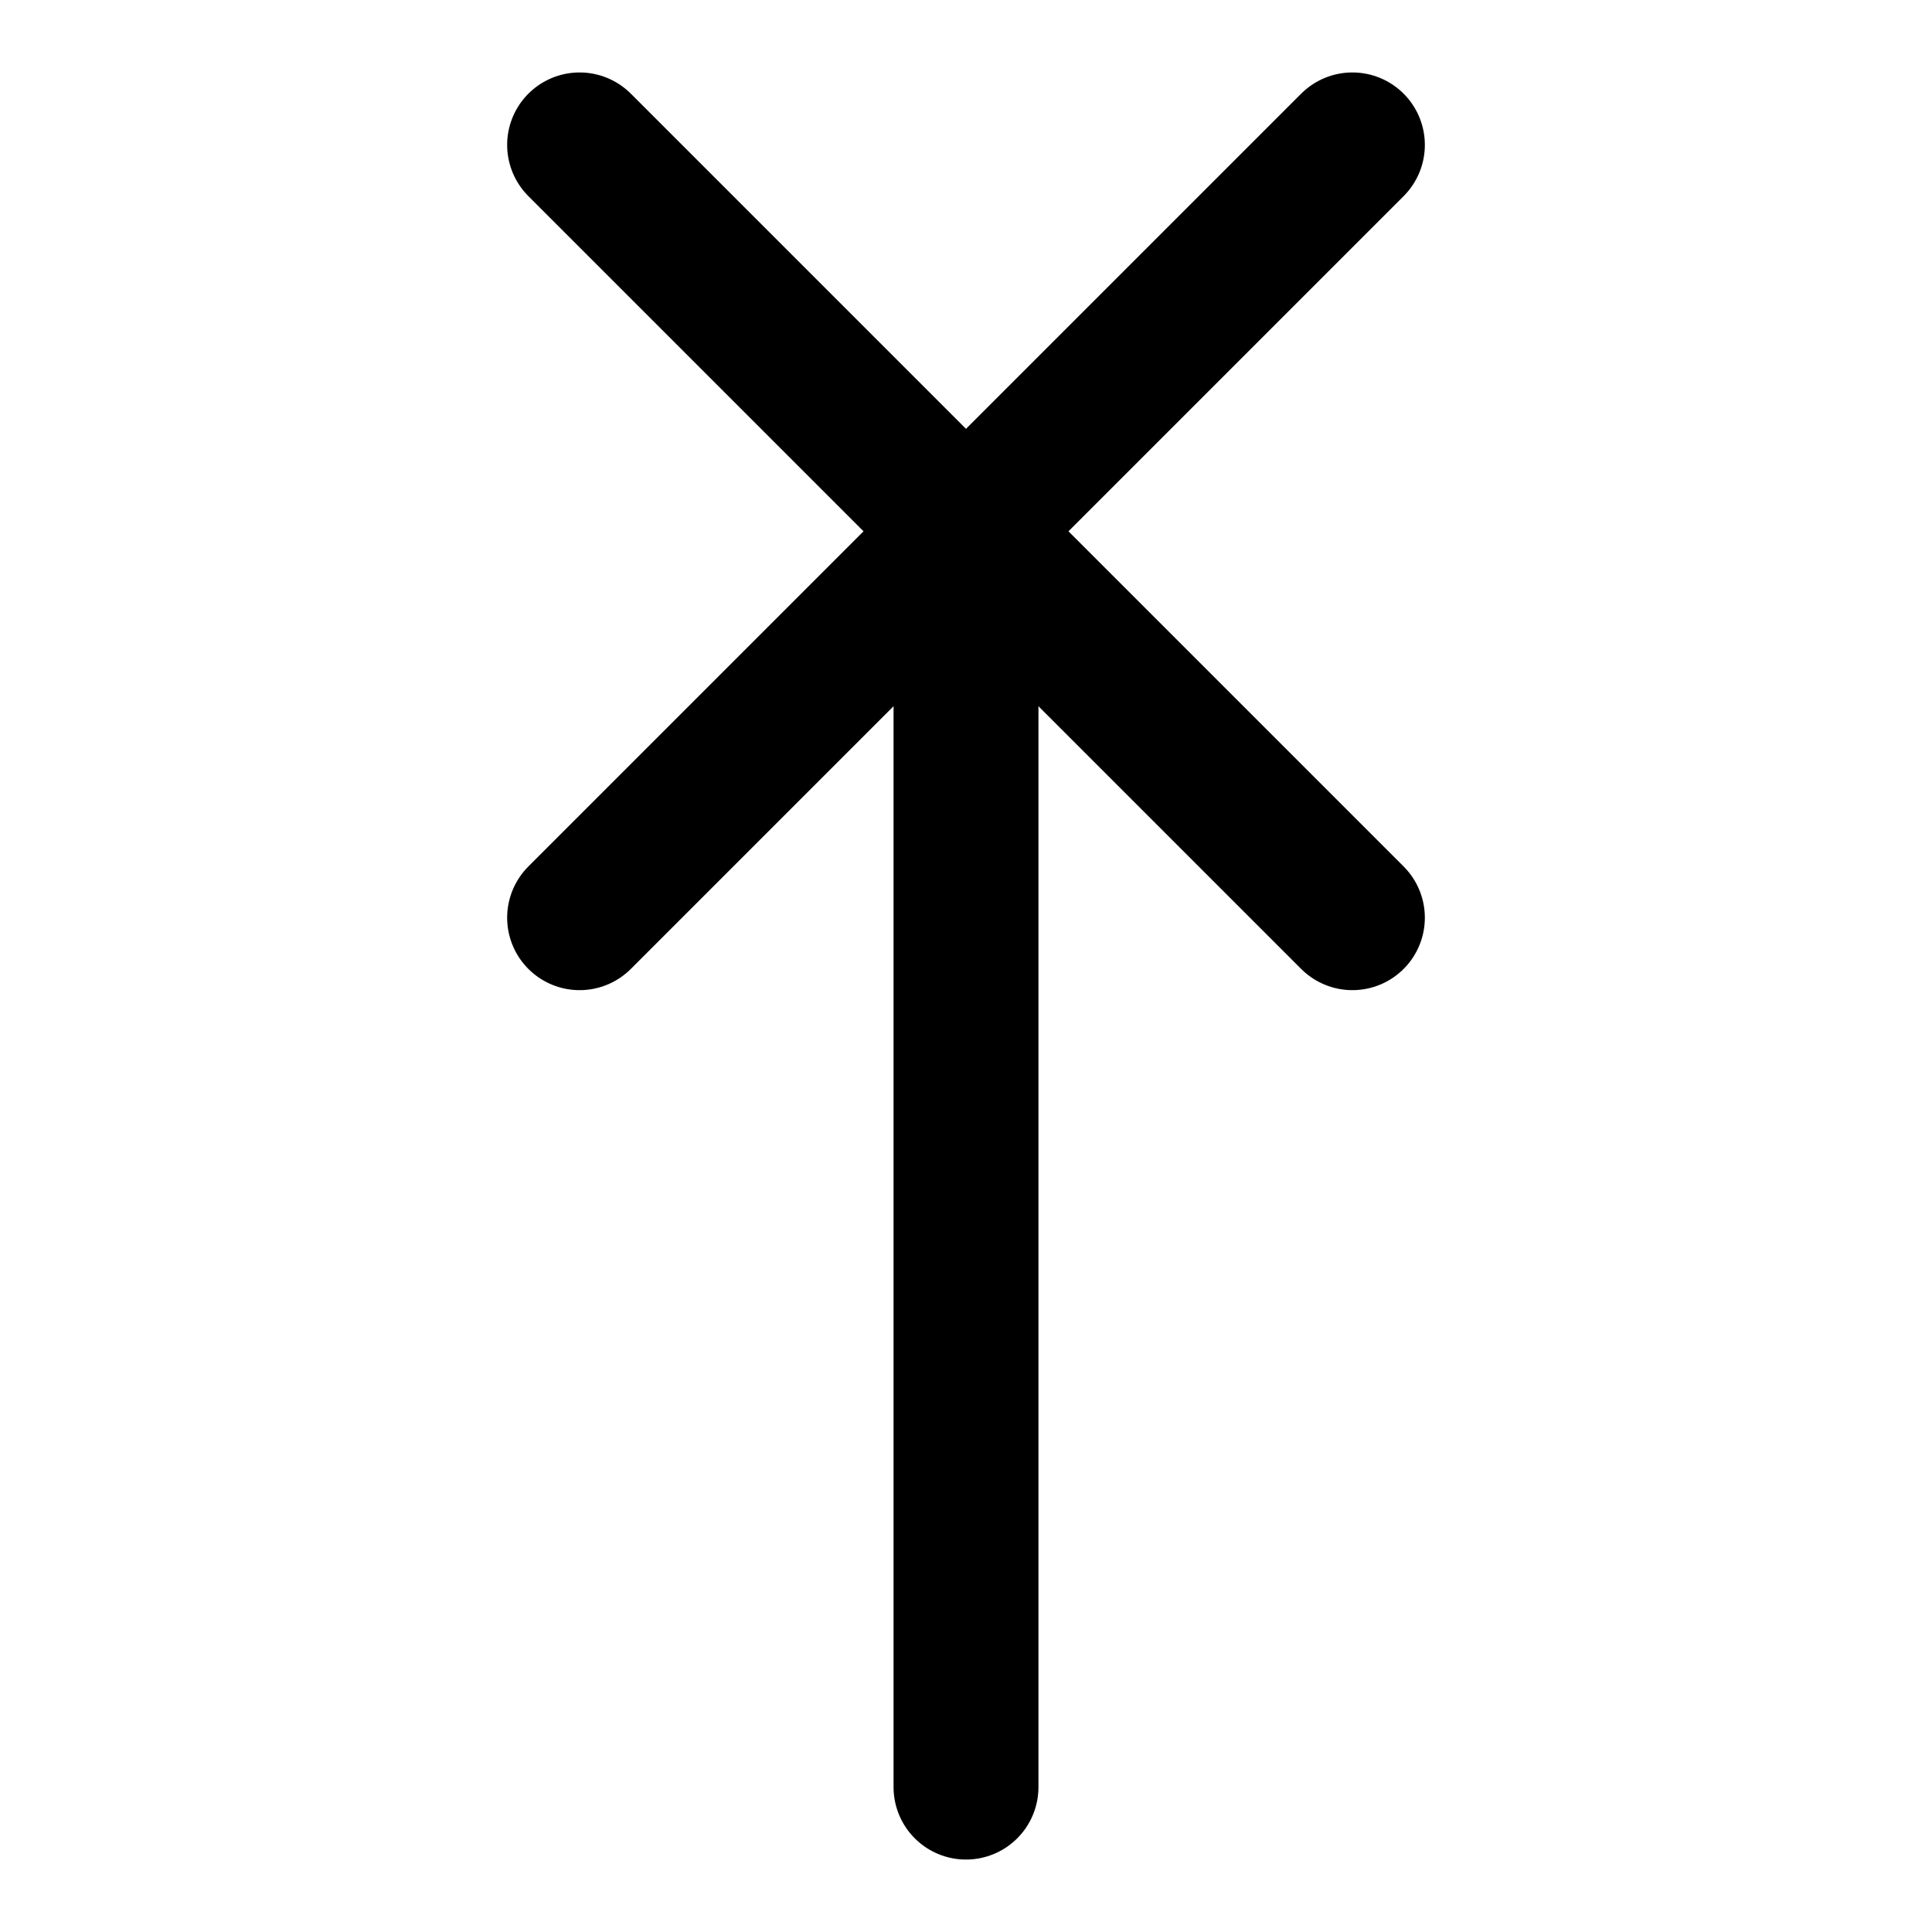 <?xml version="1.0" encoding="UTF-8" standalone="no"?>
<!-- Created with Inkscape (http://www.inkscape.org/) -->

<svg
   xmlns:dc="http://purl.org/dc/elements/1.1/"
   xmlns:cc="http://creativecommons.org/ns#"
   xmlns:rdf="http://www.w3.org/1999/02/22-rdf-syntax-ns#"
   xmlns:svg="http://www.w3.org/2000/svg"
   xmlns="http://www.w3.org/2000/svg"
   version="1.1"
   width="50"
   height="50"
   id="svg2"
   xml:space="preserve"><defs
     id="defs6" /><g
     transform="matrix(1.25,0,0,-1.25,0,50)"
     id="g10"><g
       transform="translate(20,3)"
       id="g12"><path
         d="M 0,0 0,25"
         id="path14"
         style="fill:none;stroke:#000000;stroke-width:3;stroke-linecap:round;stroke-linejoin:round;stroke-miterlimit:4;stroke-opacity:1;stroke-dasharray:none" /></g><g
       transform="translate(12,37)"
       id="g16"><path
         d="M 0,0 16,-16"
         id="path18"
         style="fill:none;stroke:#000000;stroke-width:3;stroke-linecap:round;stroke-linejoin:round;stroke-miterlimit:4;stroke-opacity:1;stroke-dasharray:none" /></g><g
       transform="translate(28,37)"
       id="g20"><path
         d="M 0,0 -16,-16"
         id="path22"
         style="fill:none;stroke:#000000;stroke-width:3;stroke-linecap:round;stroke-linejoin:round;stroke-miterlimit:4;stroke-opacity:1;stroke-dasharray:none" /></g></g></svg>
